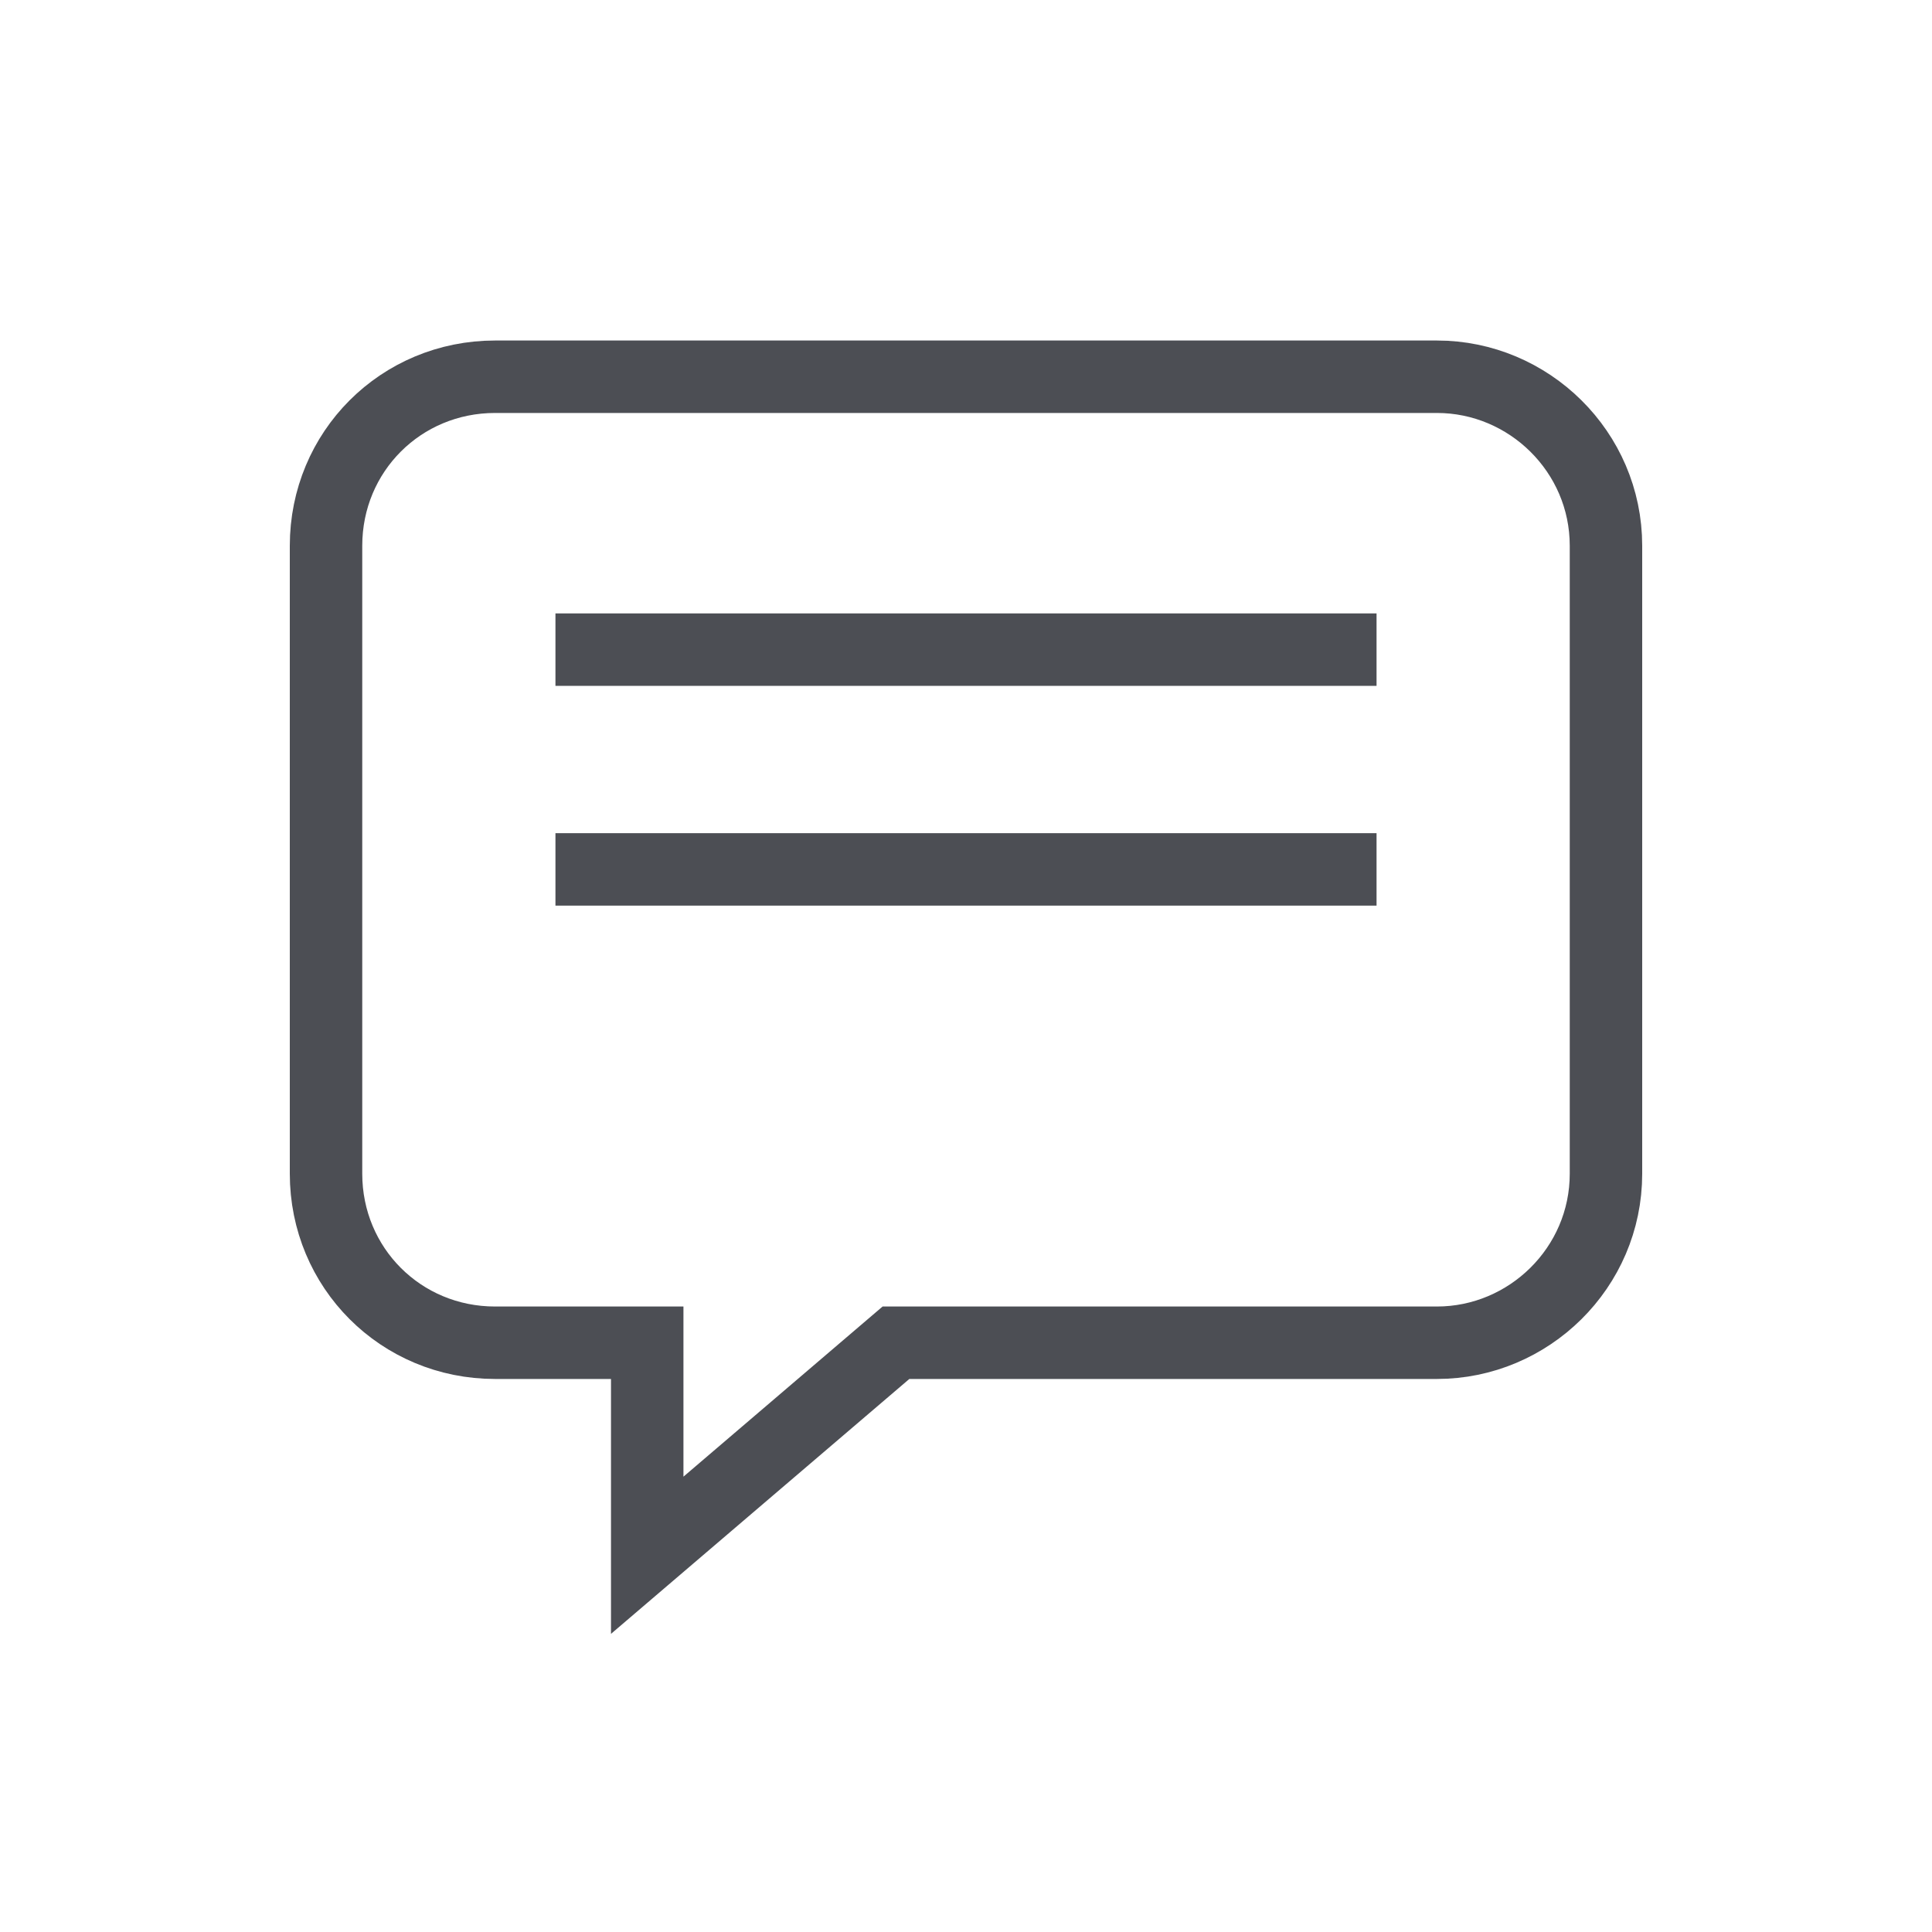 <?xml version="1.0" encoding="utf-8"?>
<!-- Generator: Adobe Illustrator 22.0.1, SVG Export Plug-In . SVG Version: 6.00 Build 0)  -->
<svg version="1.1" id="Layer_2" xmlns="http://www.w3.org/2000/svg" xmlns:xlink="http://www.w3.org/1999/xlink" x="0px" y="0px"
	 viewBox="0 0 80 80" style="enable-background:new 0 0 80 80;" xml:space="preserve">
<style type="text/css">
	.st0{fill:none;stroke:#4C4E54;stroke-width:3;stroke-miterlimit:10;}
</style>
<g>
	<path class="st0" d="M59.5,55.6H37.1l-10.3,8.8l0-8.8h-6.3c-3.9,0-7-3.1-7-7v-26c0-3.9,3.1-7,7-7h39c3.8,0,7,3.1,7,7v26
		C66.5,52.5,63.3,55.6,59.5,55.6z"/>
	<g>
		<line class="st0" x1="23" y1="26.9" x2="57" y2="26.9"/>
		<line class="st0" x1="23" y1="36" x2="57" y2="36"/>
	</g>
</g>
</svg>
